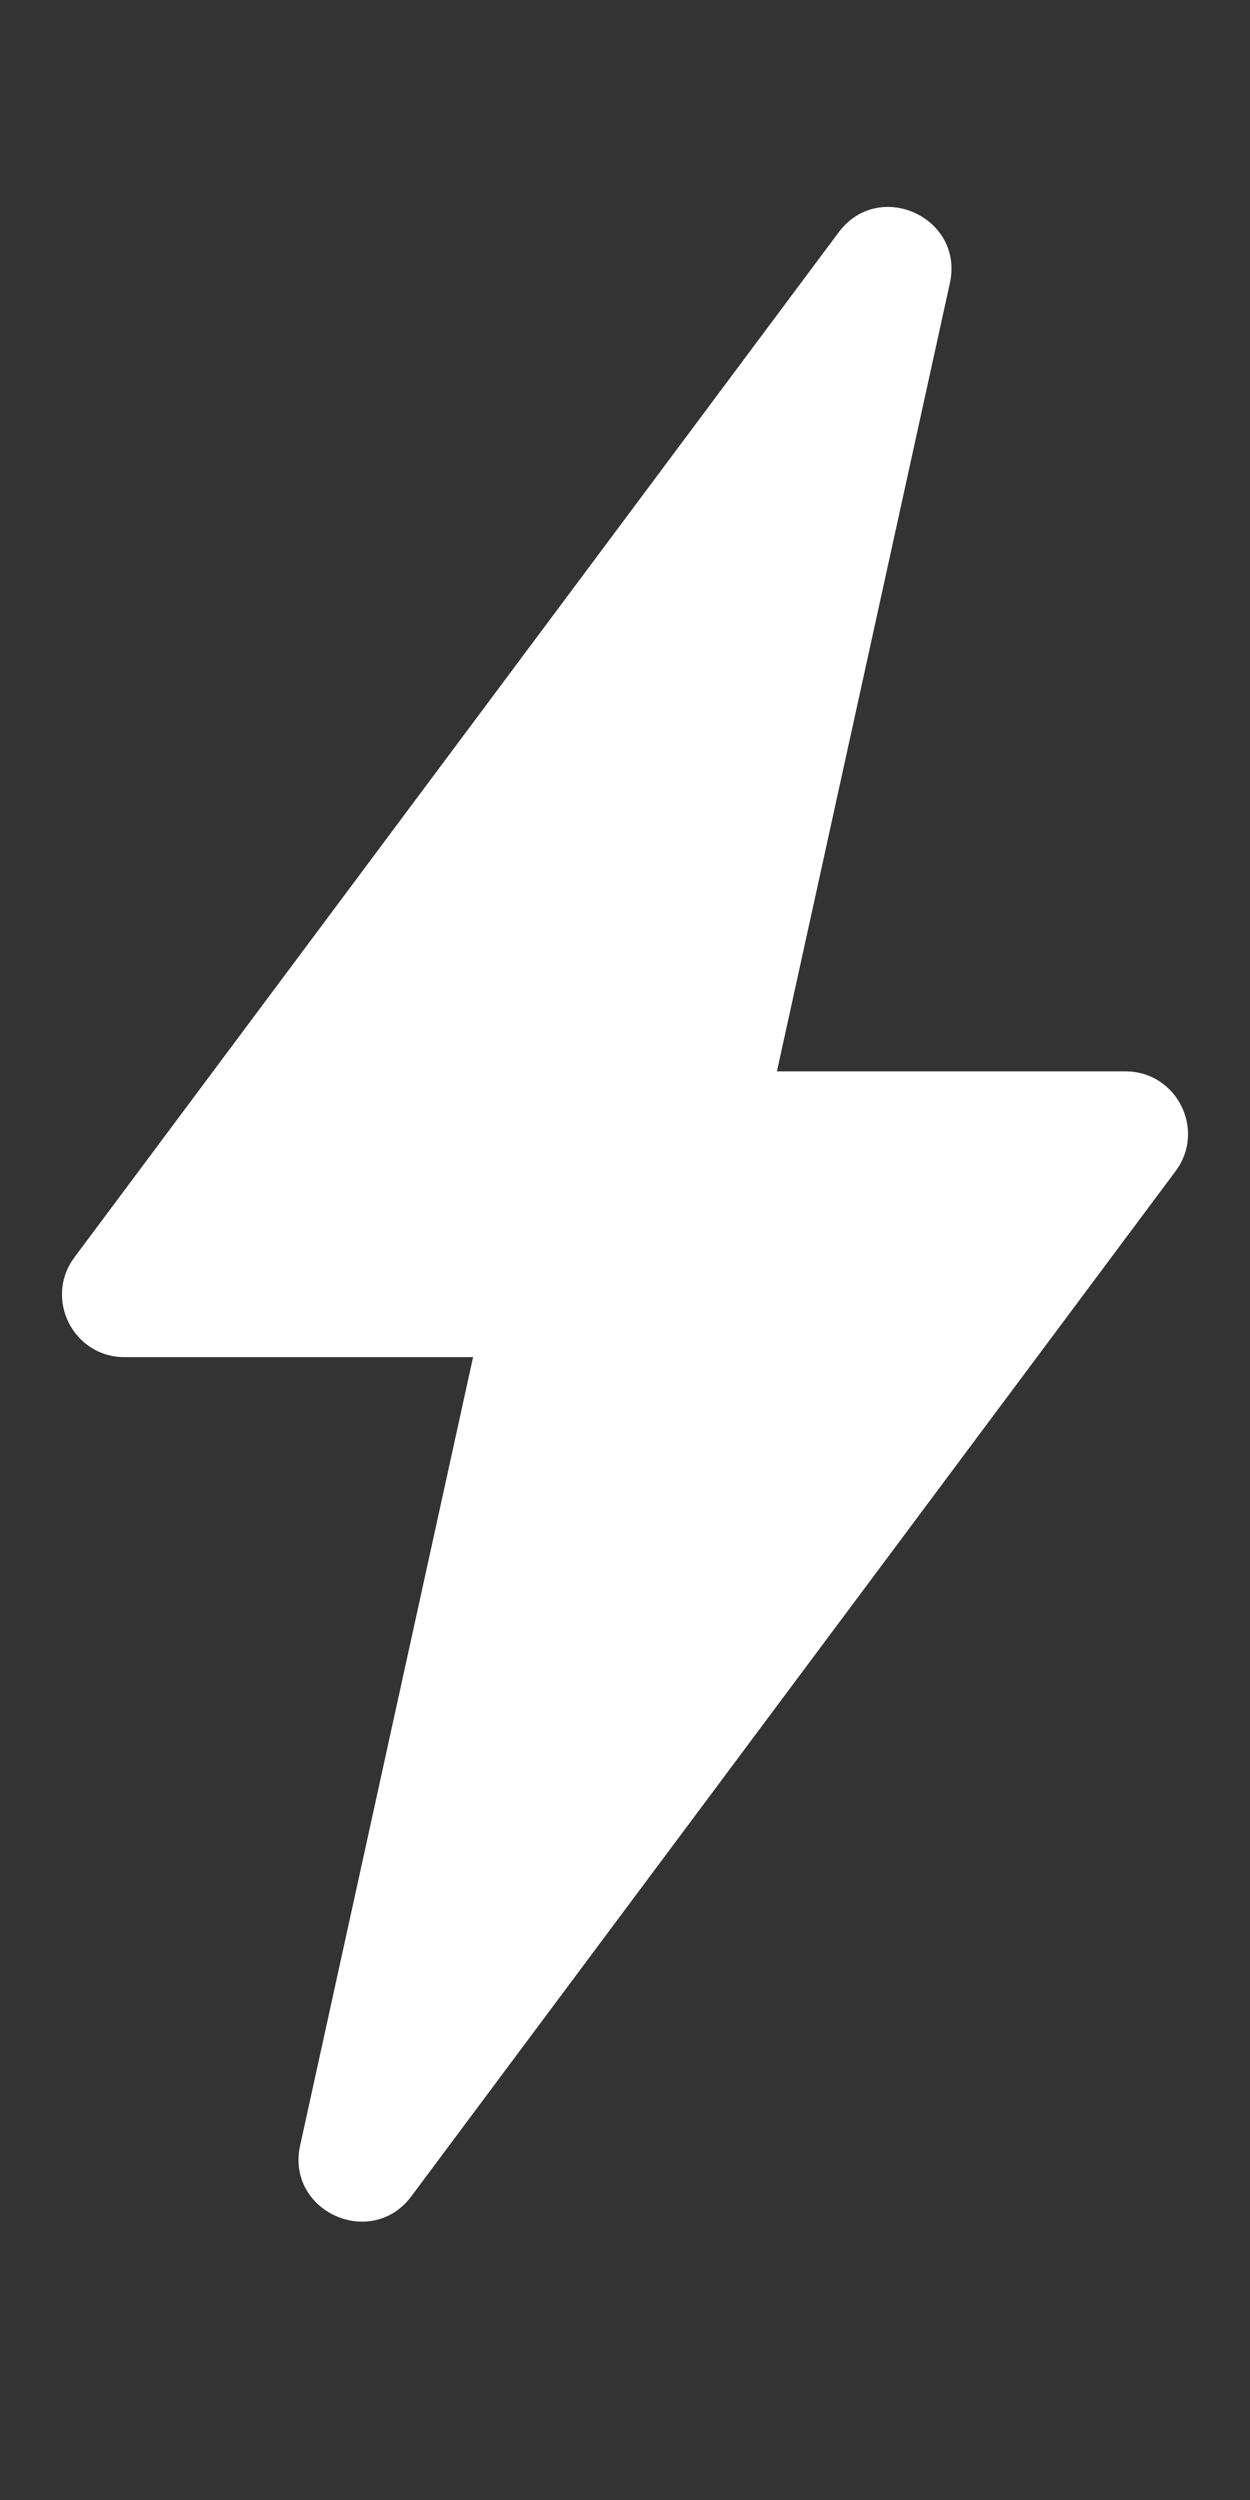 <svg width="10" height="20" viewBox="0 0 10 20" fill="none" xmlns="http://www.w3.org/2000/svg">
<rect x="0" y="0" width="10" height="20" fill="#333333" stroke="none"/>
<path d="M6.709 1.859C7.031 1.427 7.714 1.739 7.599 2.265L5.8 10.464C5.75 10.694 5.547 10.857 5.312 10.857H0.996C0.585 10.857 0.35 10.388 0.596 10.058L6.709 1.859Z" fill="white"/>
<path d="M3.291 17.57C2.969 18.001 2.286 17.69 2.401 17.164L4.2 8.964C4.25 8.735 4.453 8.571 4.688 8.571H9.004C9.415 8.571 9.65 9.041 9.404 9.37L3.291 17.57Z" fill="white"/>
</svg>

